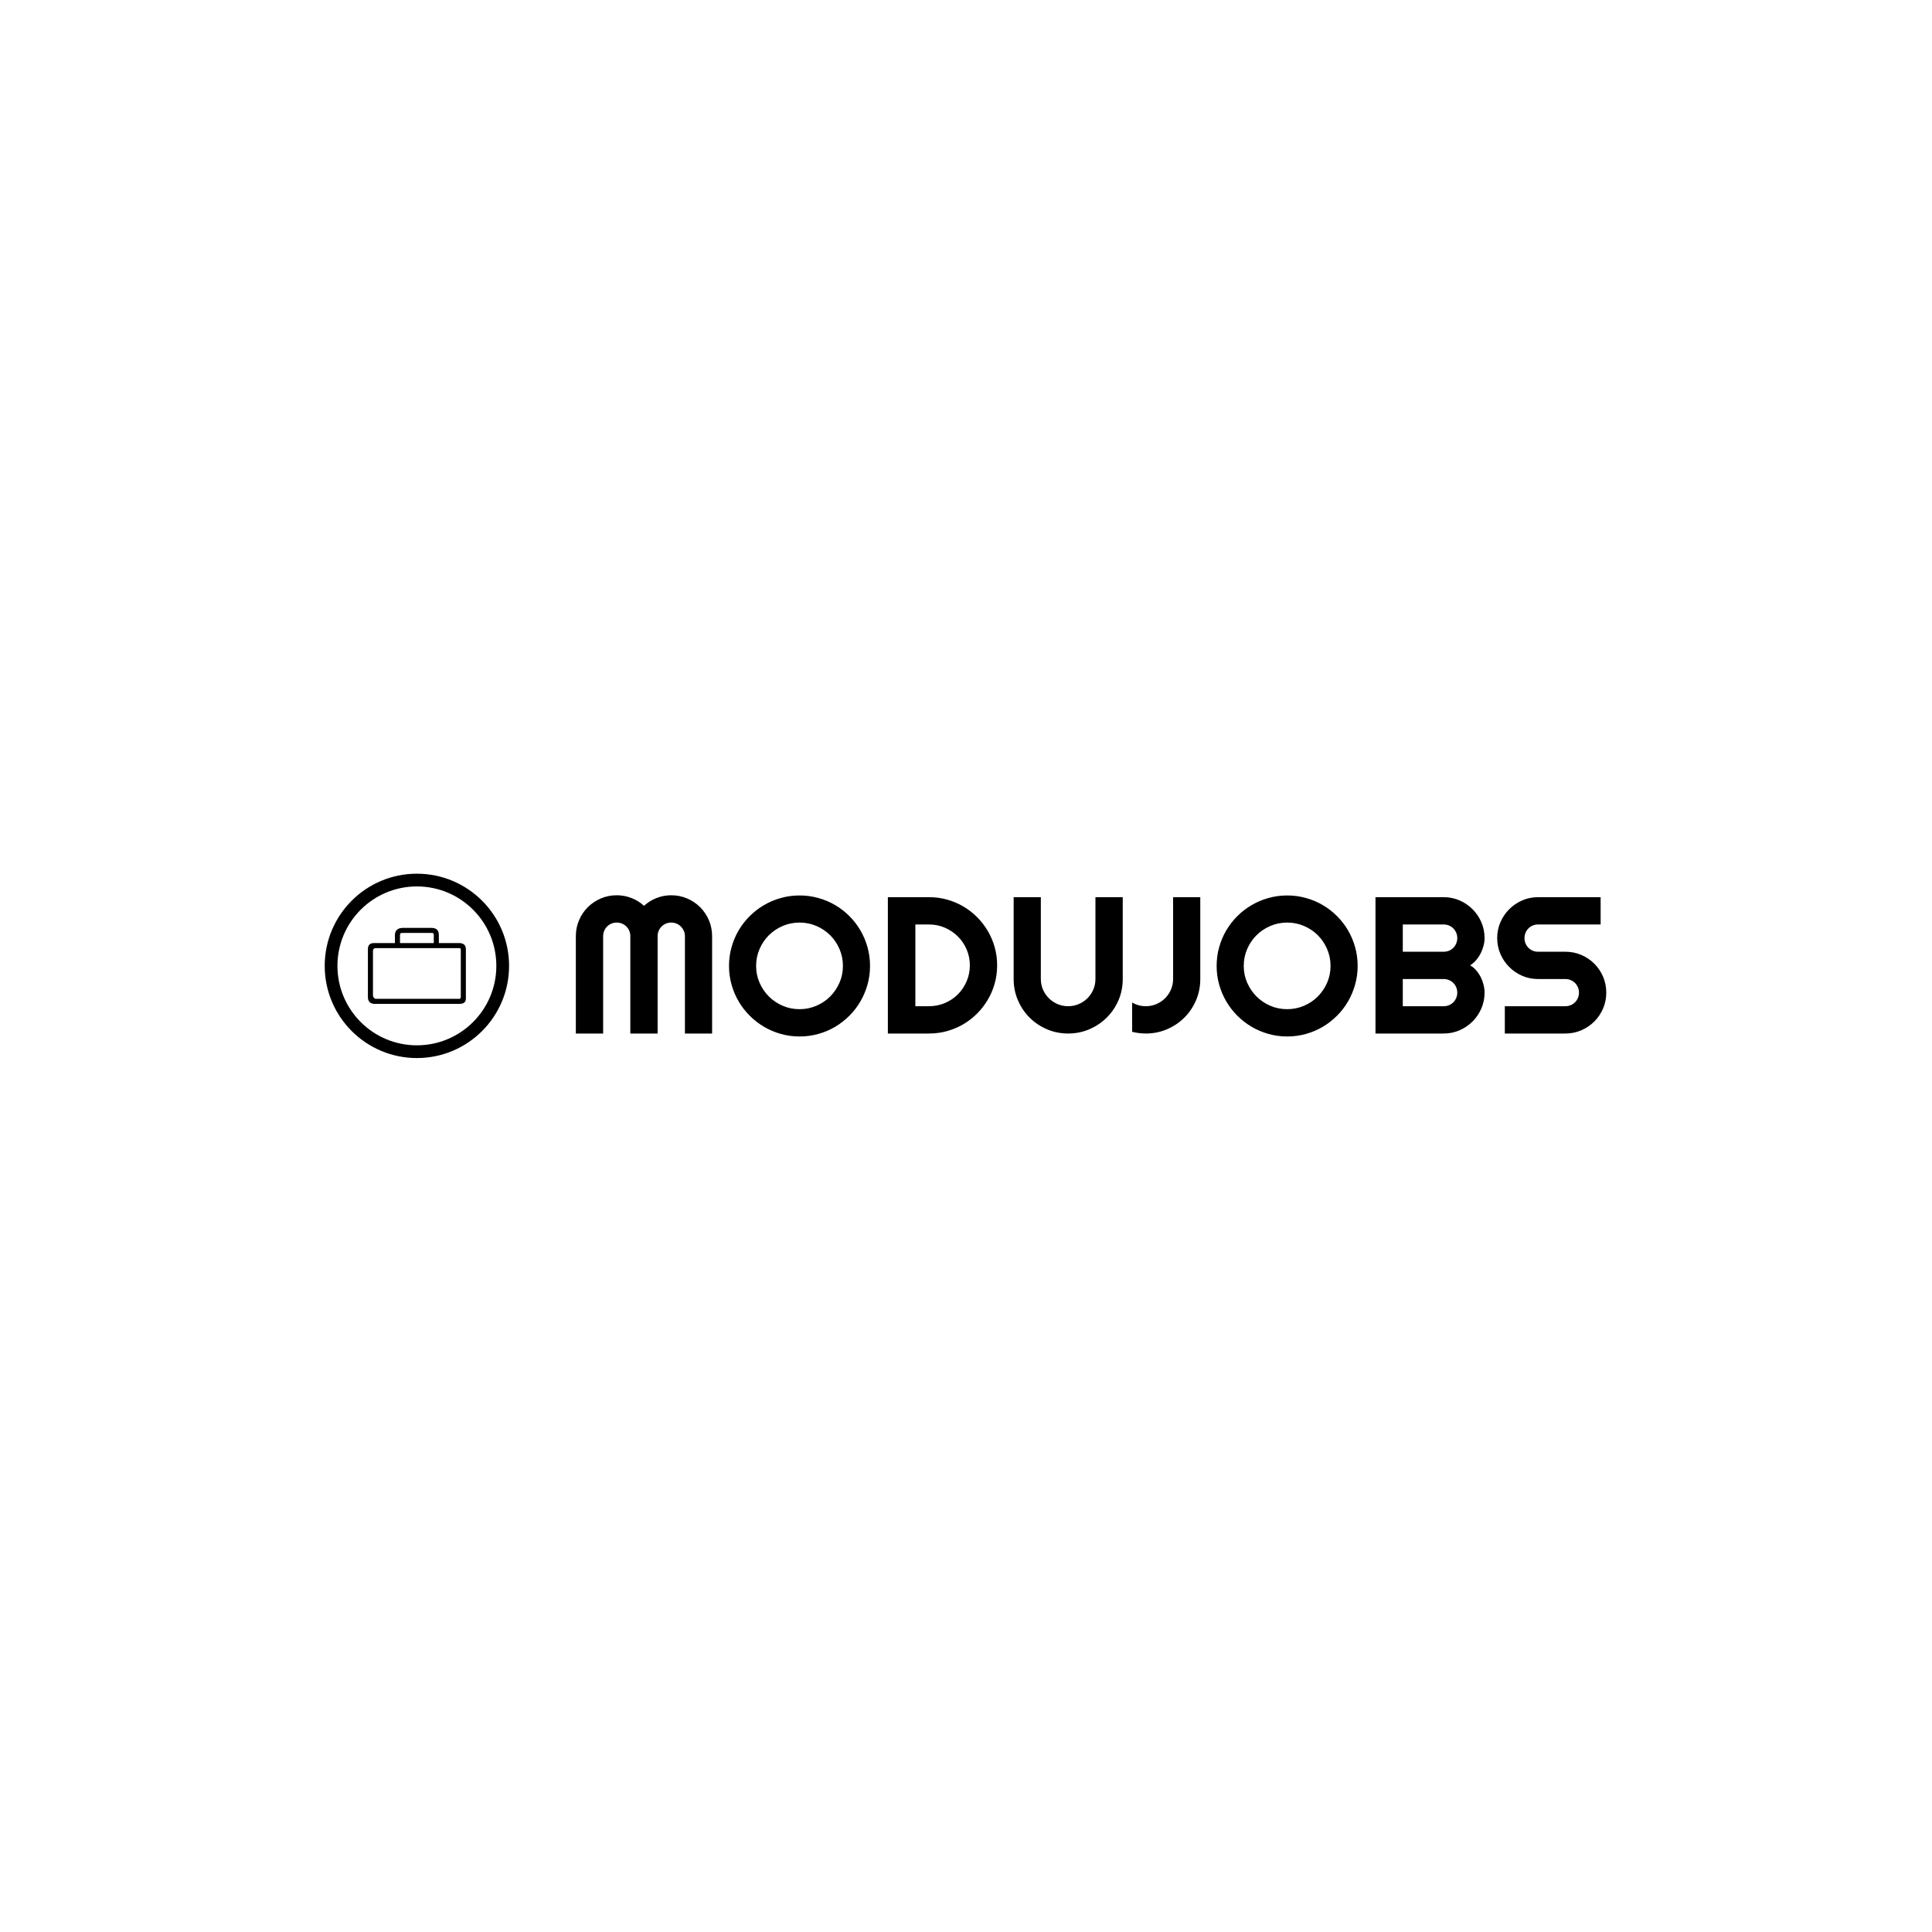 <svg xmlns="http://www.w3.org/2000/svg" version="1.1" xmlns:xlink="http://www.w3.org/1999/xlink" xmlns:svgjs="http://svgjs.dev/svgjs" width="1500" height="1500" viewBox="0 0 1500 1500"><rect width="1500" height="1500" fill="#ffffff"></rect><g transform="matrix(0.667,0,0,0.667,249.394,678.2)"><svg viewBox="0 0 396 57" data-background-color="#4a5d5e" preserveAspectRatio="xMidYMid meet" height="215" width="1500" xmlns="http://www.w3.org/2000/svg" xmlns:xlink="http://www.w3.org/1999/xlink"><g id="tight-bounds" transform="matrix(1,0,0,1,0.24,0.053)"><svg viewBox="0 0 395.52 56.894" height="56.894" width="395.52"><g><svg viewBox="0 0 491.86 70.752" height="56.894" width="395.52"><g transform="matrix(1,0,0,1,96.34,8.279)"><svg viewBox="0 0 395.52 54.193" height="54.193" width="395.52"><g id="textblocktransform"><svg viewBox="0 0 395.52 54.193" height="54.193" width="395.52" id="textblock"><g><svg viewBox="0 0 395.52 54.193" height="54.193" width="395.52"><g transform="matrix(1,0,0,1,0,0)"><svg width="395.52" viewBox="3 -35.5 264.59 36.26" height="54.193" data-palette-color="#d2dbc8"><path d="M37.99-25L37.99 0 31.01 0 31.01-25Q31.01-25.73 30.73-26.37 30.44-27 29.97-27.48 29.49-27.95 28.86-28.22 28.22-28.49 27.49-28.49L27.49-28.49Q26.76-28.49 26.12-28.22 25.49-27.95 25.01-27.48 24.54-27 24.27-26.37 24-25.73 24-25L24-25 24 0 16.99 0 16.99-25Q16.99-25.73 16.72-26.37 16.46-27 15.98-27.48 15.5-27.95 14.87-28.22 14.23-28.49 13.5-28.49L13.5-28.49Q12.77-28.49 12.13-28.22 11.5-27.95 11.02-27.48 10.55-27 10.28-26.37 10.01-25.73 10.01-25L10.01-25 10.01 0 3 0 3-25Q3-27.17 3.82-29.09 4.64-31.01 6.07-32.43 7.5-33.86 9.41-34.68 11.33-35.5 13.5-35.5L13.5-35.5Q15.45-35.5 17.26-34.8 19.07-34.11 20.51-32.79L20.51-32.79Q21.95-34.11 23.74-34.8 25.54-35.5 27.49-35.5L27.49-35.5Q29.66-35.5 31.58-34.68 33.5-33.86 34.92-32.43 36.35-31.01 37.17-29.09 37.99-27.17 37.99-25L37.99-25ZM78.54-17.36L78.54-17.36Q78.54-14.87 77.89-12.56 77.24-10.25 76.07-8.24 74.9-6.23 73.24-4.57 71.58-2.91 69.58-1.72 67.58-0.54 65.26 0.11 62.94 0.76 60.45 0.76L60.45 0.76Q57.96 0.76 55.65 0.11 53.34-0.54 51.33-1.72 49.31-2.91 47.65-4.57 45.99-6.23 44.81-8.24 43.63-10.25 42.98-12.56 42.33-14.87 42.33-17.36L42.33-17.36Q42.33-19.85 42.98-22.17 43.63-24.49 44.81-26.49 45.99-28.49 47.65-30.15 49.31-31.81 51.33-32.98 53.34-34.16 55.65-34.8 57.96-35.45 60.45-35.45L60.45-35.45Q62.94-35.45 65.26-34.8 67.58-34.16 69.58-32.98 71.58-31.81 73.24-30.15 74.9-28.49 76.07-26.49 77.24-24.49 77.89-22.17 78.54-19.85 78.54-17.36ZM71.58-17.36L71.58-17.36Q71.58-19.65 70.7-21.69 69.82-23.73 68.32-25.23 66.82-26.73 64.78-27.61 62.74-28.49 60.45-28.49L60.45-28.49Q58.13-28.49 56.1-27.61 54.07-26.73 52.56-25.23 51.05-23.73 50.17-21.69 49.29-19.65 49.29-17.36L49.29-17.36Q49.29-15.06 50.17-13.05 51.05-11.04 52.56-9.52 54.07-8.01 56.1-7.13 58.13-6.25 60.45-6.25L60.45-6.25Q62.74-6.25 64.78-7.13 66.82-8.01 68.32-9.52 69.82-11.04 70.7-13.05 71.58-15.06 71.58-17.36ZM111.18-17.5L111.18-17.5Q111.18-15.09 110.55-12.85 109.93-10.62 108.78-8.68 107.64-6.74 106.05-5.14 104.46-3.54 102.51-2.39 100.56-1.25 98.32-0.62 96.09 0 93.67 0L93.67 0 83.12 0 83.12-35.01 93.67-35.01Q96.09-35.01 98.32-34.39 100.56-33.76 102.51-32.62 104.46-31.47 106.05-29.87 107.64-28.27 108.78-26.33 109.93-24.39 110.55-22.16 111.18-19.92 111.18-17.5ZM104.17-17.5L104.17-17.5Q104.17-19.68 103.35-21.58 102.53-23.49 101.11-24.91 99.68-26.34 97.76-27.17 95.84-28 93.67-28L93.67-28 90.18-28 90.18-7.01 93.67-7.01Q95.84-7.01 97.76-7.82 99.68-8.64 101.11-10.07 102.53-11.5 103.35-13.42 104.17-15.33 104.17-17.5ZM143.43-35.01L143.43-13.99Q143.43-11.08 142.33-8.53 141.23-5.98 139.32-4.09 137.42-2.2 134.87-1.1 132.32 0 129.41 0L129.41 0Q126.51 0 123.95-1.1 121.4-2.2 119.51-4.09 117.62-5.98 116.52-8.53 115.42-11.08 115.42-13.99L115.42-13.99 115.42-35.01 122.4-35.01 122.4-13.99Q122.4-12.55 122.95-11.28 123.5-10.01 124.46-9.06 125.41-8.11 126.69-7.56 127.97-7.01 129.41-7.01L129.41-7.01Q130.85-7.01 132.13-7.56 133.42-8.11 134.37-9.06 135.32-10.01 135.87-11.28 136.42-12.55 136.42-13.99L136.42-13.99 136.42-35.01 143.43-35.01ZM163.34-35.01L163.34-13.99Q163.34-11.08 162.25-8.53 161.15-5.98 159.26-4.09 157.36-2.2 154.81-1.1 152.26 0 149.36 0L149.36 0Q147.6 0 145.84-0.44L145.84-0.44 145.84-7.96Q146.62-7.5 147.52-7.25 148.43-7.01 149.36-7.01L149.36-7.01Q150.8-7.01 152.08-7.56 153.36-8.11 154.31-9.06 155.26-10.01 155.81-11.28 156.36-12.55 156.36-13.99L156.36-13.99 156.36-35.01 163.34-35.01ZM203.75-17.36L203.75-17.36Q203.75-14.87 203.1-12.56 202.45-10.25 201.28-8.24 200.11-6.23 198.45-4.57 196.79-2.91 194.79-1.72 192.79-0.54 190.47 0.11 188.15 0.76 185.66 0.76L185.66 0.76Q183.17 0.76 180.86 0.11 178.55-0.54 176.54-1.72 174.52-2.91 172.86-4.57 171.2-6.23 170.02-8.24 168.84-10.25 168.19-12.56 167.54-14.87 167.54-17.36L167.54-17.36Q167.54-19.85 168.19-22.17 168.84-24.49 170.02-26.49 171.2-28.49 172.86-30.15 174.52-31.81 176.54-32.98 178.55-34.16 180.86-34.8 183.17-35.45 185.66-35.45L185.66-35.45Q188.15-35.45 190.47-34.8 192.79-34.16 194.79-32.98 196.79-31.81 198.45-30.15 200.11-28.49 201.28-26.49 202.45-24.49 203.1-22.17 203.75-19.85 203.75-17.36ZM196.79-17.36L196.79-17.36Q196.79-19.65 195.91-21.69 195.03-23.73 193.53-25.23 192.03-26.73 189.99-27.61 187.95-28.49 185.66-28.49L185.66-28.49Q183.34-28.49 181.31-27.61 179.28-26.73 177.77-25.23 176.26-23.73 175.38-21.69 174.5-19.65 174.5-17.36L174.5-17.36Q174.5-15.06 175.38-13.05 176.26-11.04 177.77-9.52 179.28-8.01 181.31-7.13 183.34-6.25 185.66-6.25L185.66-6.25Q187.95-6.25 189.99-7.13 192.03-8.01 193.53-9.52 195.03-11.04 195.91-13.05 196.79-15.06 196.79-17.36ZM236.34-10.5L236.34-10.5Q236.34-8.33 235.51-6.42 234.68-4.52 233.25-3.09 231.82-1.66 229.92-0.83 228.01 0 225.84 0L225.84 0 208.33 0 208.33-35.01 225.84-35.01Q228.01-35.01 229.92-34.18 231.82-33.35 233.25-31.92 234.68-30.49 235.51-28.59 236.34-26.68 236.34-24.51L236.34-24.51Q236.34-23.54 236.07-22.51 235.8-21.48 235.31-20.53 234.82-19.58 234.14-18.8 233.46-18.02 232.63-17.5L232.63-17.5Q233.48-17.04 234.16-16.25 234.85-15.45 235.34-14.5 235.82-13.55 236.08-12.51 236.34-11.47 236.34-10.5ZM215.34-13.99L215.34-7.01 225.84-7.01Q226.57-7.01 227.21-7.28 227.84-7.54 228.32-8.02 228.79-8.5 229.06-9.13 229.33-9.77 229.33-10.5L229.33-10.5Q229.33-11.23 229.06-11.87 228.79-12.5 228.32-12.98 227.84-13.45 227.21-13.72 226.57-13.99 225.84-13.99L225.84-13.99 215.34-13.99ZM215.34-28L215.34-21 225.84-21Q226.57-21 227.21-21.26 227.84-21.53 228.32-22.01 228.79-22.49 229.06-23.13 229.33-23.78 229.33-24.51L229.33-24.51Q229.33-25.24 229.06-25.88 228.79-26.51 228.32-26.99 227.84-27.47 227.21-27.73 226.57-28 225.84-28L225.84-28 215.34-28ZM239.58-24.51L239.58-24.51Q239.58-26.68 240.41-28.59 241.24-30.49 242.67-31.92 244.1-33.35 246-34.18 247.91-35.01 250.08-35.01L250.08-35.01 266.14-35.01 266.14-28 250.08-28Q249.35-28 248.71-27.73 248.08-27.47 247.6-26.99 247.13-26.51 246.86-25.88 246.59-25.24 246.59-24.51L246.59-24.51Q246.59-23.78 246.86-23.13 247.13-22.49 247.6-22.01 248.08-21.53 248.71-21.26 249.35-21 250.08-21L250.08-21 257.09-21Q259.26-21 261.18-20.18 263.09-19.36 264.52-17.93 265.95-16.5 266.77-14.59 267.59-12.67 267.59-10.5L267.59-10.5Q267.59-8.33 266.77-6.42 265.95-4.52 264.52-3.09 263.09-1.66 261.18-0.83 259.26 0 257.09 0L257.09 0 241.54 0 241.54-7.01 257.09-7.01Q257.82-7.01 258.45-7.28 259.09-7.54 259.57-8.02 260.04-8.5 260.31-9.13 260.58-9.77 260.58-10.5L260.58-10.5Q260.58-11.23 260.31-11.87 260.04-12.5 259.57-12.98 259.09-13.45 258.45-13.72 257.82-13.99 257.09-13.99L257.09-13.99 250.08-13.99Q247.91-13.99 246-14.82 244.1-15.65 242.67-17.08 241.24-18.51 240.41-20.42 239.58-22.34 239.58-24.51Z" opacity="1" transform="matrix(1,0,0,1,0,0)" fill="#000000" class="wordmark-text-0" data-fill-palette-color="primary" id="text-0"></path></svg></g></svg></g></svg></g></svg></g><g><svg viewBox="0 0 70.752 70.752" height="70.752" width="70.752"><g><svg></svg></g><g id="icon-0"><svg viewBox="0 0 70.752 70.752" height="70.752" width="70.752"><g><path d="M0 35.376c0-19.538 15.838-35.376 35.376-35.376 19.538 0 35.376 15.838 35.376 35.376 0 19.538-15.838 35.376-35.376 35.376-19.538 0-35.376-15.838-35.376-35.376zM35.376 65.865c16.838 0 30.489-13.65 30.489-30.489 0-16.838-13.65-30.489-30.489-30.489-16.838 0-30.489 13.65-30.489 30.489 0 16.838 13.65 30.489 30.489 30.489z" data-fill-palette-color="accent" fill="#000000" stroke="transparent"></path></g><g transform="matrix(1,0,0,1,16.576,20.79)"><svg viewBox="0 0 37.6 29.172" height="29.172" width="37.6"><g><svg xmlns="http://www.w3.org/2000/svg" xmlns:xlink="http://www.w3.org/1999/xlink" version="1.1" x="0" y="0" viewBox="23 28 58 45" enable-background="new 0 0 100 100" xml:space="preserve" height="29.172" width="37.6" class="icon-dxe-0" data-fill-palette-color="accent" id="dxe-0"><path d="M77 37H65V32.3C65 29.3 63.5 28 60.4 28H43.8C40.8 28 39 29.4 39 32.3V37H26.7C24.1 37 23 38.2 23 40.7V69C23 71.5 24.4 73 27 73H77C79.6 73 81 72.2 81 69.7V40.7C81 38.2 79.6 37 77 37M42 32.3C42 31 42.5 31 43.8 31H60.4C61.7 31 62 31.1 62 32.3V37H42zM78 67.9C78 69 78.1 70 77 70H27.8C26.7 70 26 69 26 67.9V41.7C26 40.6 26.5 40 27.7 40H77C78.1 40 78 40.6 78 41.7z" fill="#000000" data-fill-palette-color="accent"></path></svg></g></svg></g></svg></g></svg></g></svg></g><defs></defs></svg><rect width="395.52" height="56.894" fill="none" stroke="none" visibility="hidden"></rect></g></svg></g></svg>